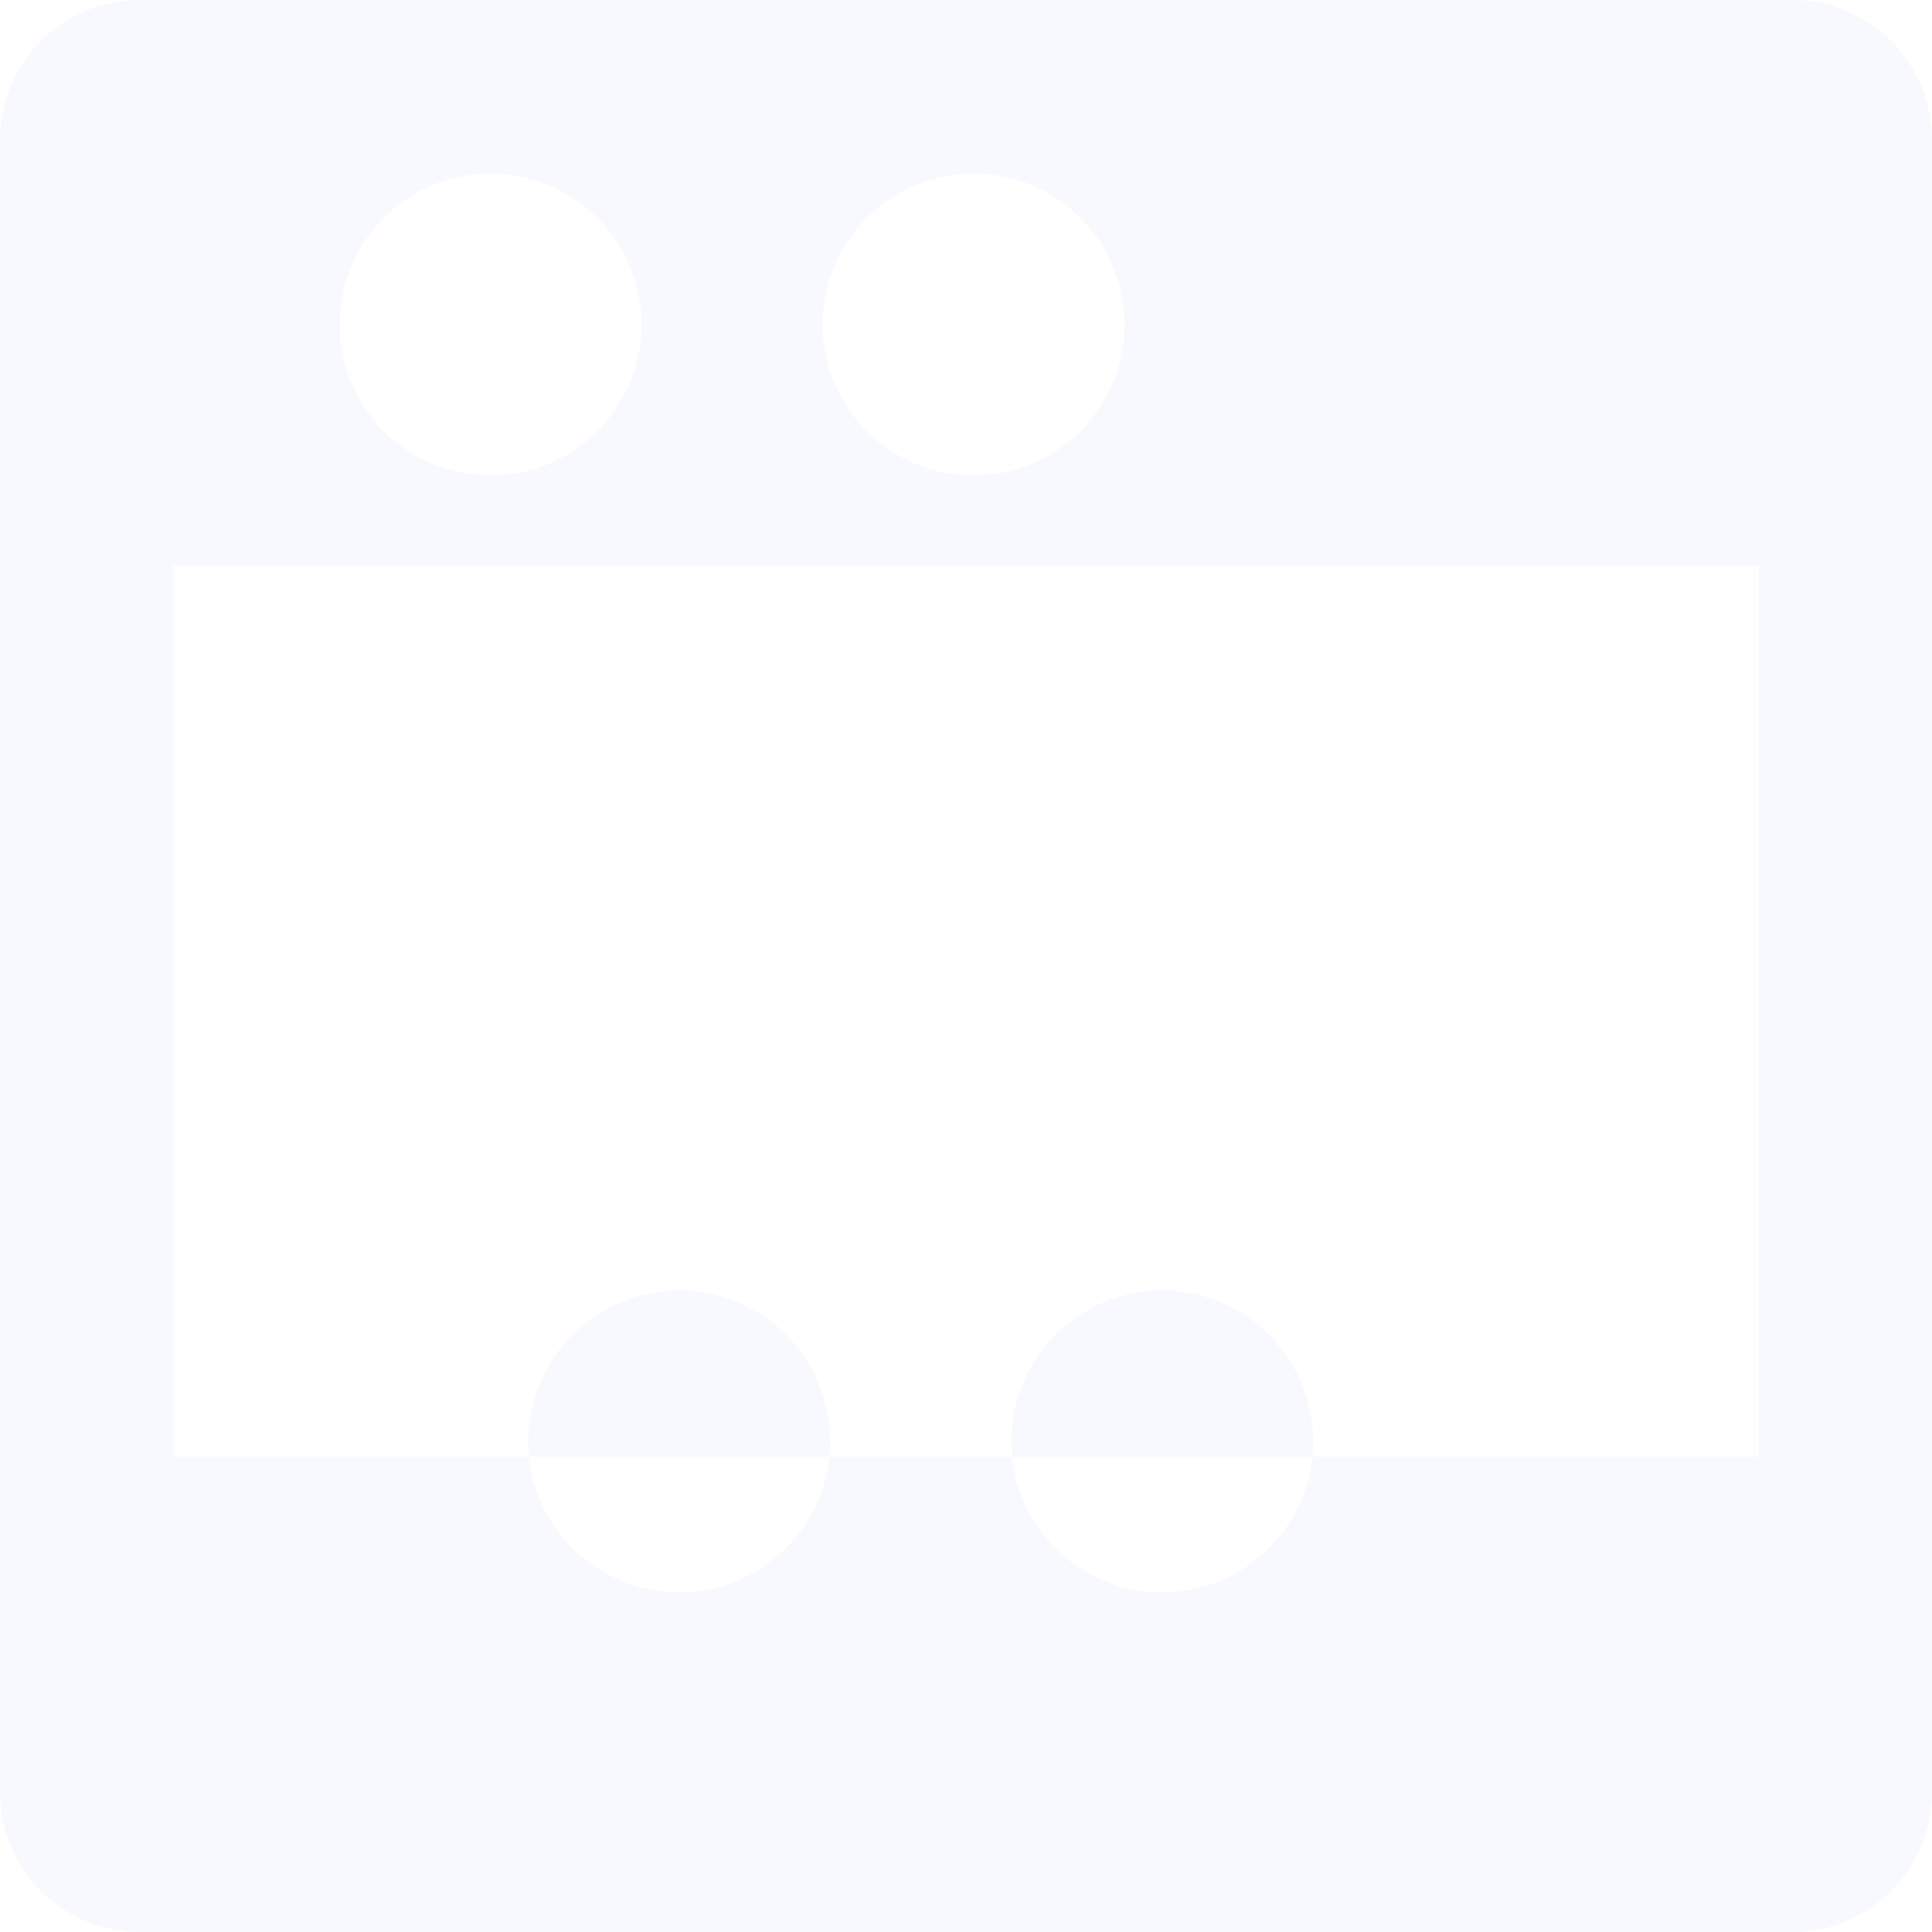<svg xmlns="http://www.w3.org/2000/svg" viewBox="0 0 512 512" width="200" height="200">
  <path fill="rgba(102, 126, 234, 0.05)" d="M475 0H37C16.58 0 0 16.58 0 37v438c0 20.42 16.58 37 37 37h438c20.42 0 37-16.58 37-37V37c0-20.42-16.58-37-37-37zM258 46c22.09 0 40 17.91 40 40s-17.91 40-40 40-40-17.91-40-40 17.91-40 40-40zM130 46c22.09 0 40 17.91 40 40s-17.91 40-40 40-40-17.91-40-40 17.91-40 40-40zM46 150h420v236H46V150zm134 272c-22.09 0-40-17.91-40-40s17.91-40 40-40 40 17.91 40 40-17.91 40-40 40zm128 0c-22.09 0-40-17.91-40-40s17.91-40 40-40 40 17.91 40 40-17.91 40-40 40z"/>
</svg>
